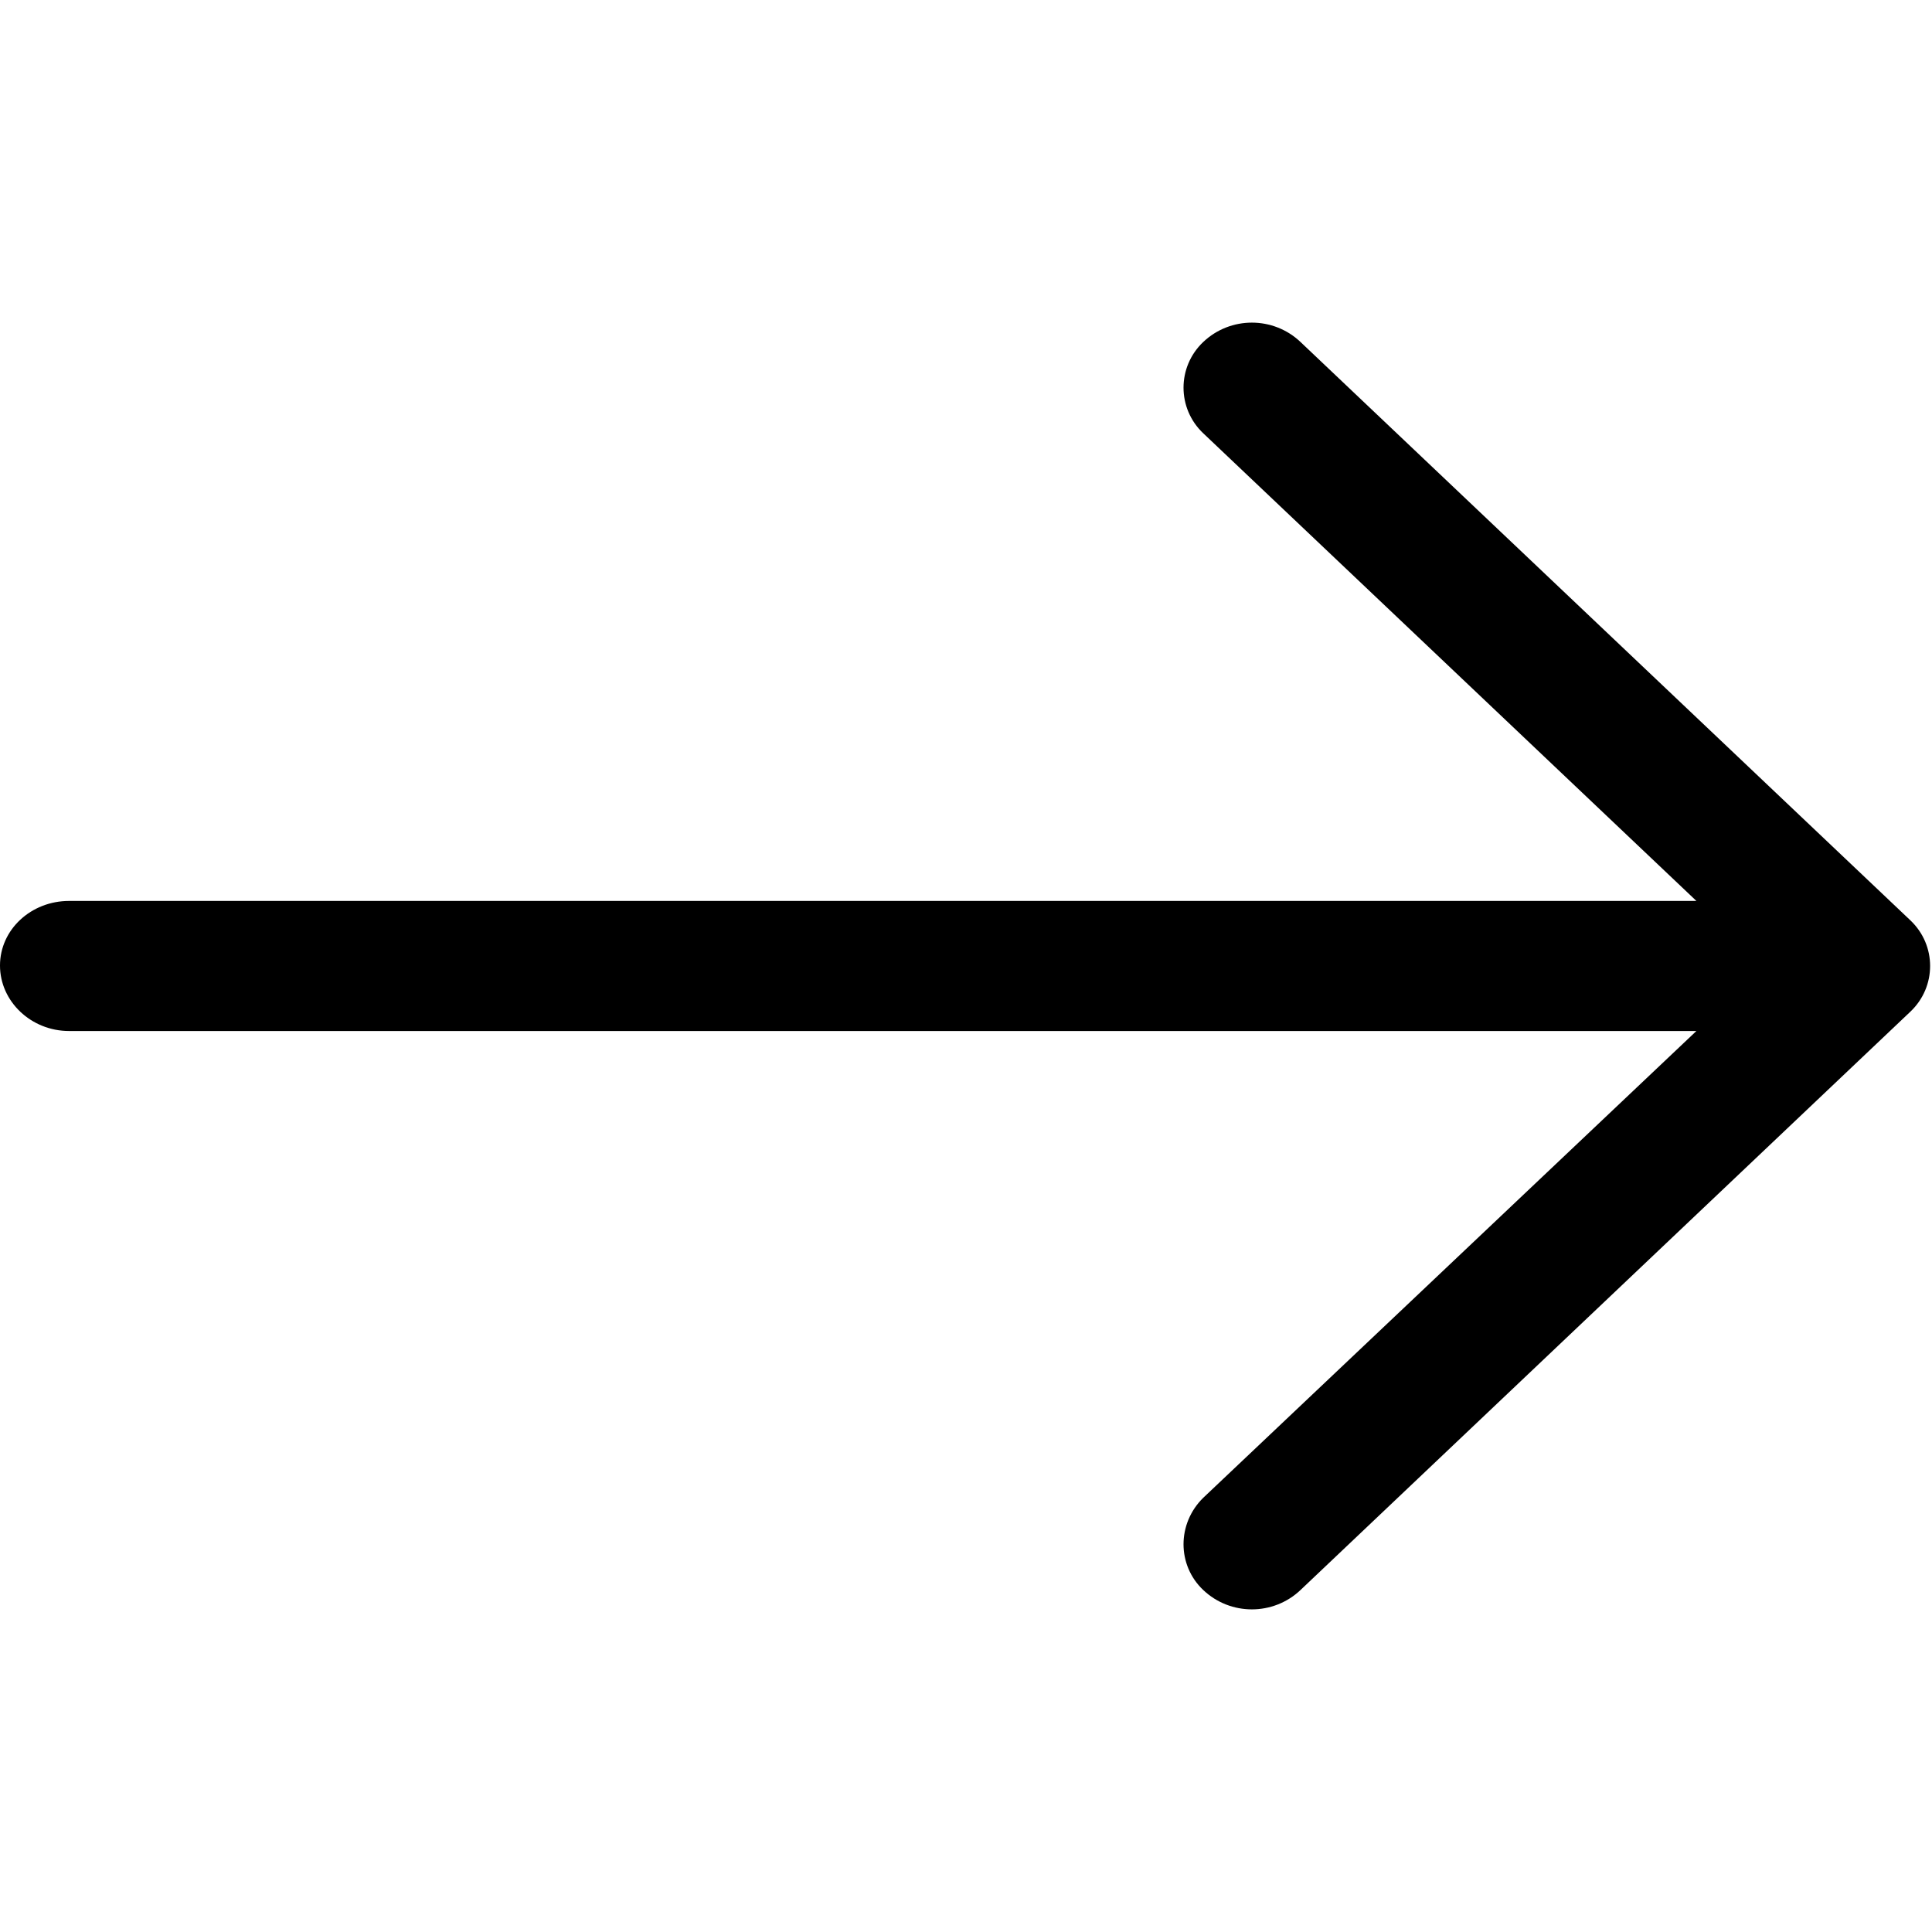 <?xml version="1.0" encoding="utf-8"?>
<!-- Generator: Adobe Illustrator 17.0.0, SVG Export Plug-In . SVG Version: 6.00 Build 0)  -->
<!DOCTYPE svg PUBLIC "-//W3C//DTD SVG 1.1//EN" "http://www.w3.org/Graphics/SVG/1.1/DTD/svg11.dtd">
<svg version="1.1" id="Layer_1" xmlns="http://www.w3.org/2000/svg" xmlns:xlink="http://www.w3.org/1999/xlink" x="0px" y="0px"
	 width="1024px" height="1024px" viewBox="0 0 1025 1024" enable-background="new 0 0 1025 1024" xml:space="preserve">
<g><path d="M689.967 180.934c-14.438-13.69-37.163-13.69-51.601 0-13.948 13.227-13.948 35.242 0 48.438l261.636 248.111h-863.36c-20.126 0-36.643 15.168-36.643 34.257 0 19.085 16.517 34.748 36.643 34.748h863.36l-261.636 247.646c-13.948 13.692-13.948 35.738 0 48.934 14.438 13.687 37.163 13.687 51.601 0l323.571-306.85c13.948-13.227 13.948-35.238 0-48.435l-323.571-306.848z"></path></g>
</svg>
